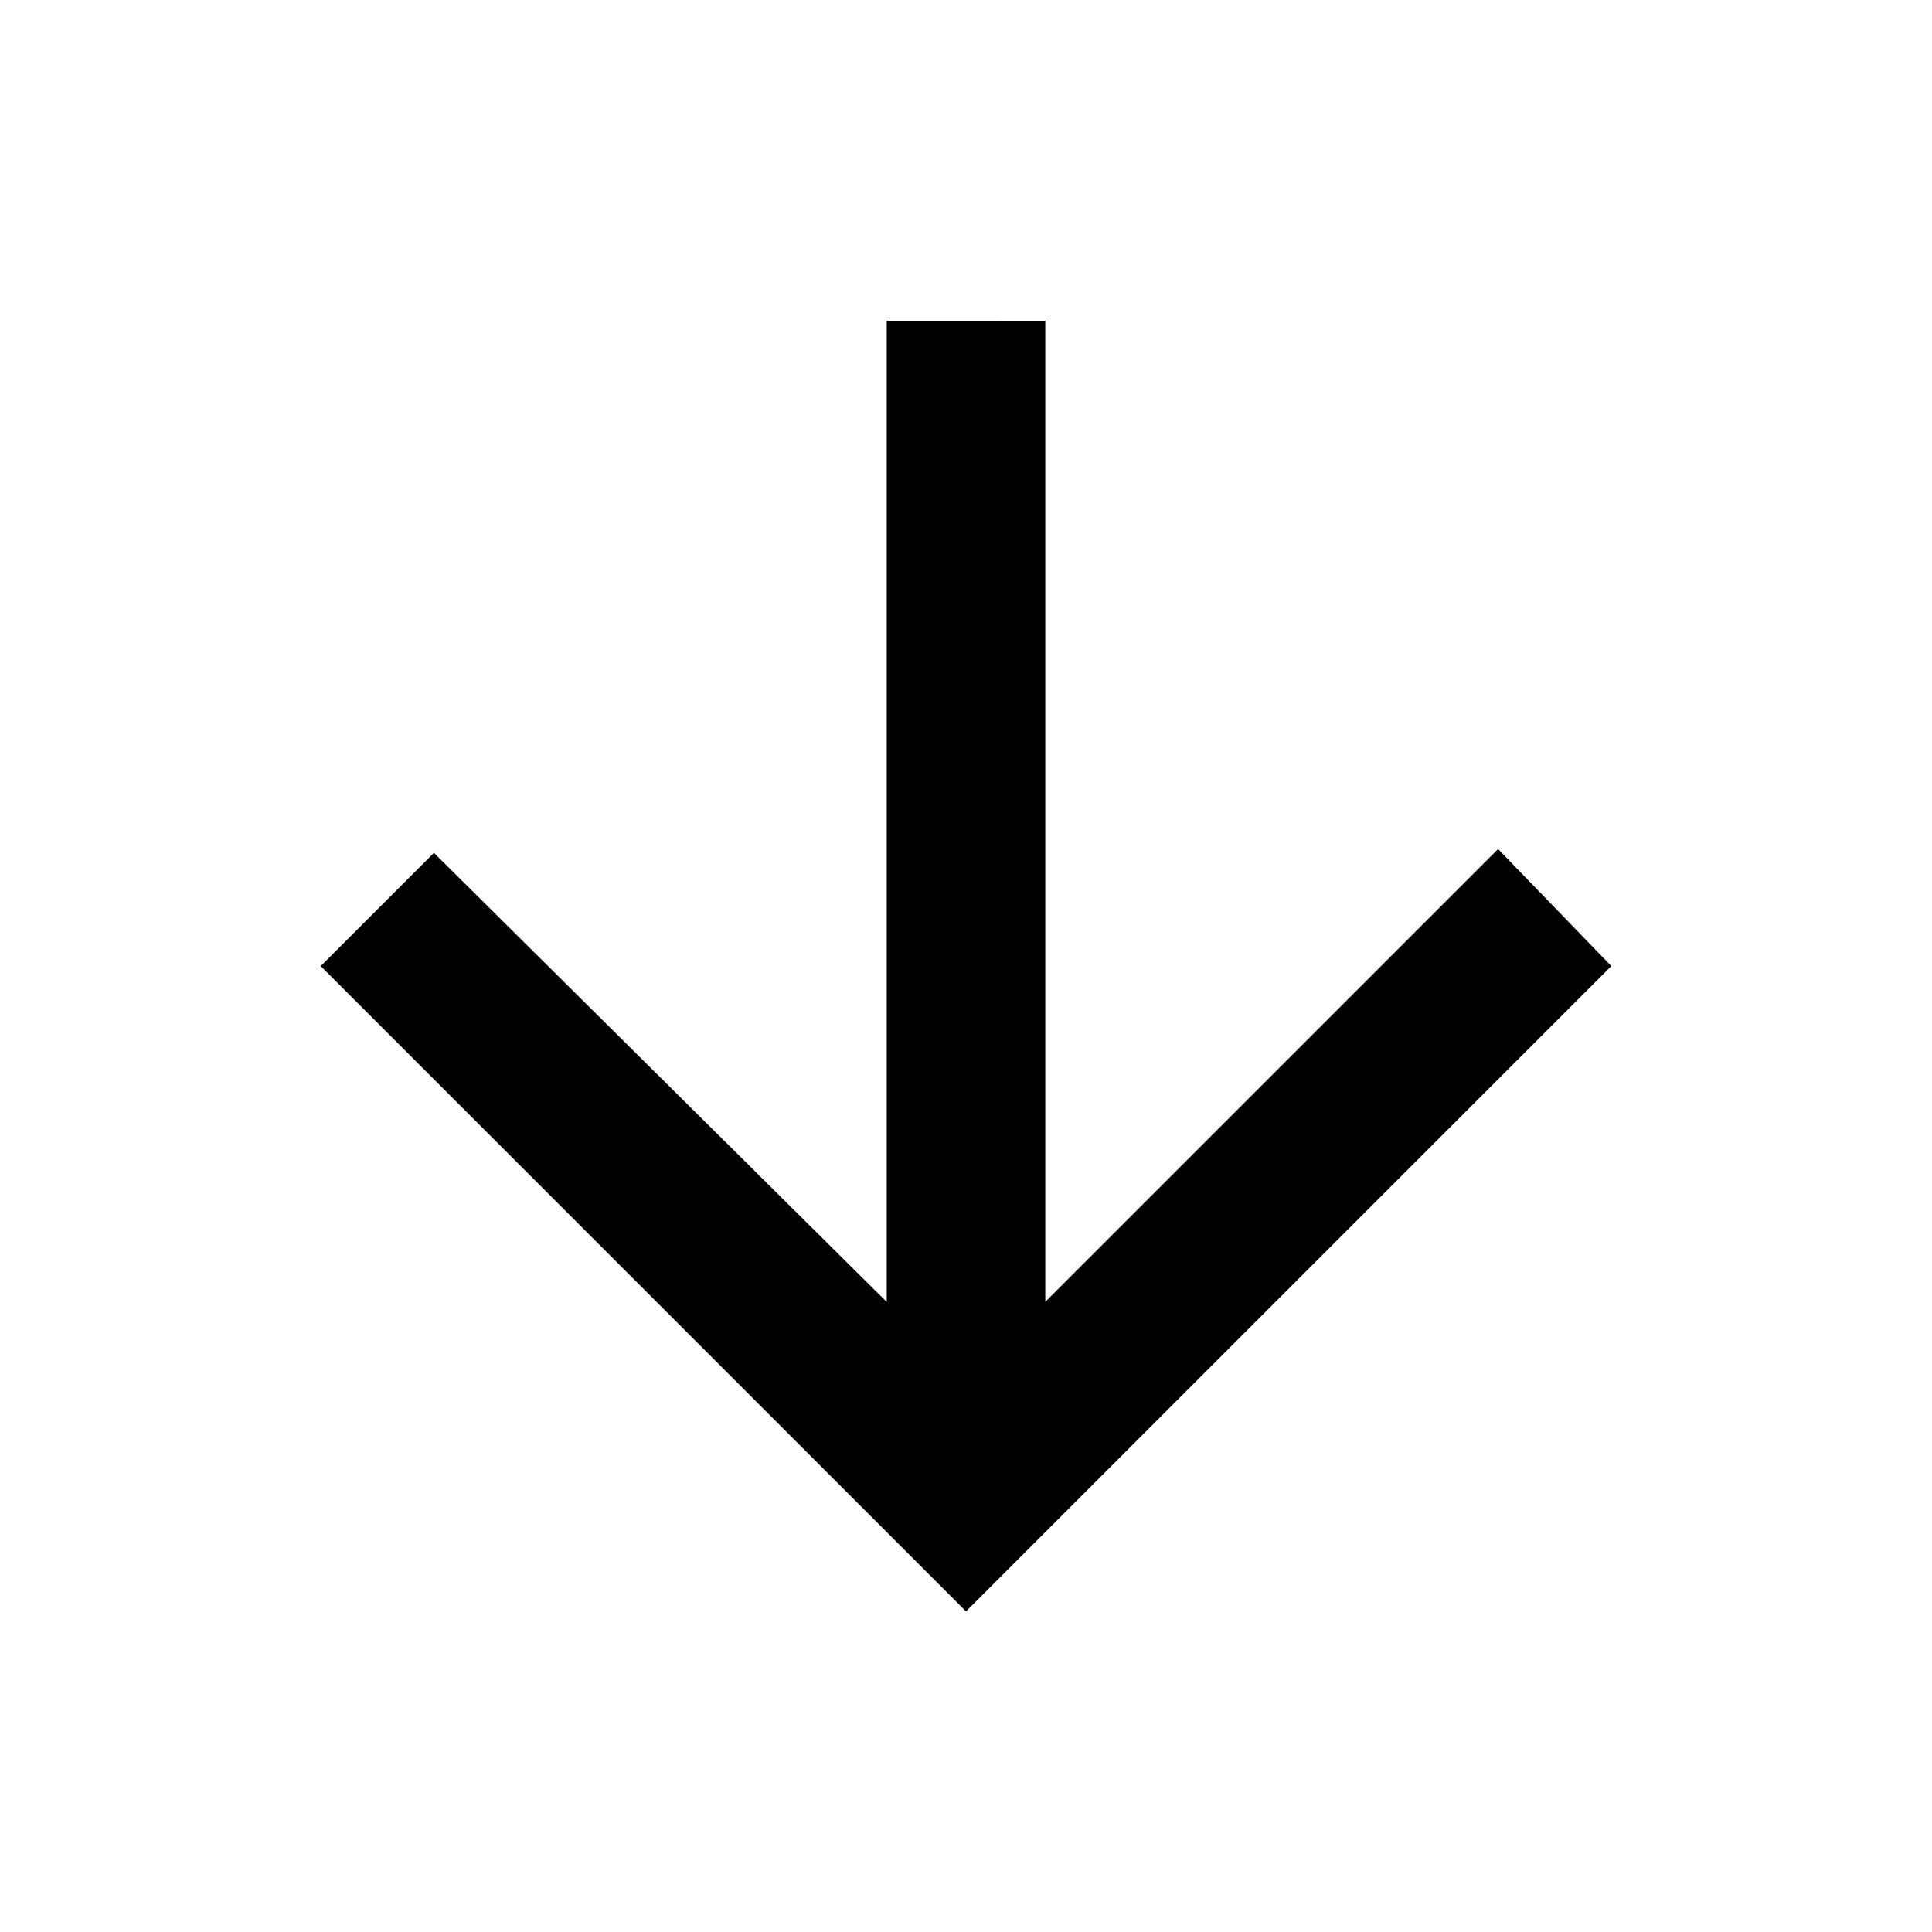 <svg version="1.1" xmlns="http://www.w3.org/2000/svg" width="32" height="32" viewBox="0 0 32 32">
<title>arrow-down</title>
<path d="M17.313 5.313v16.25l7.5-7.5 1.875 1.938-10.688 10.688-10.688-10.688 1.875-1.875 7.5 7.438v-16.25z"></path>
</svg>